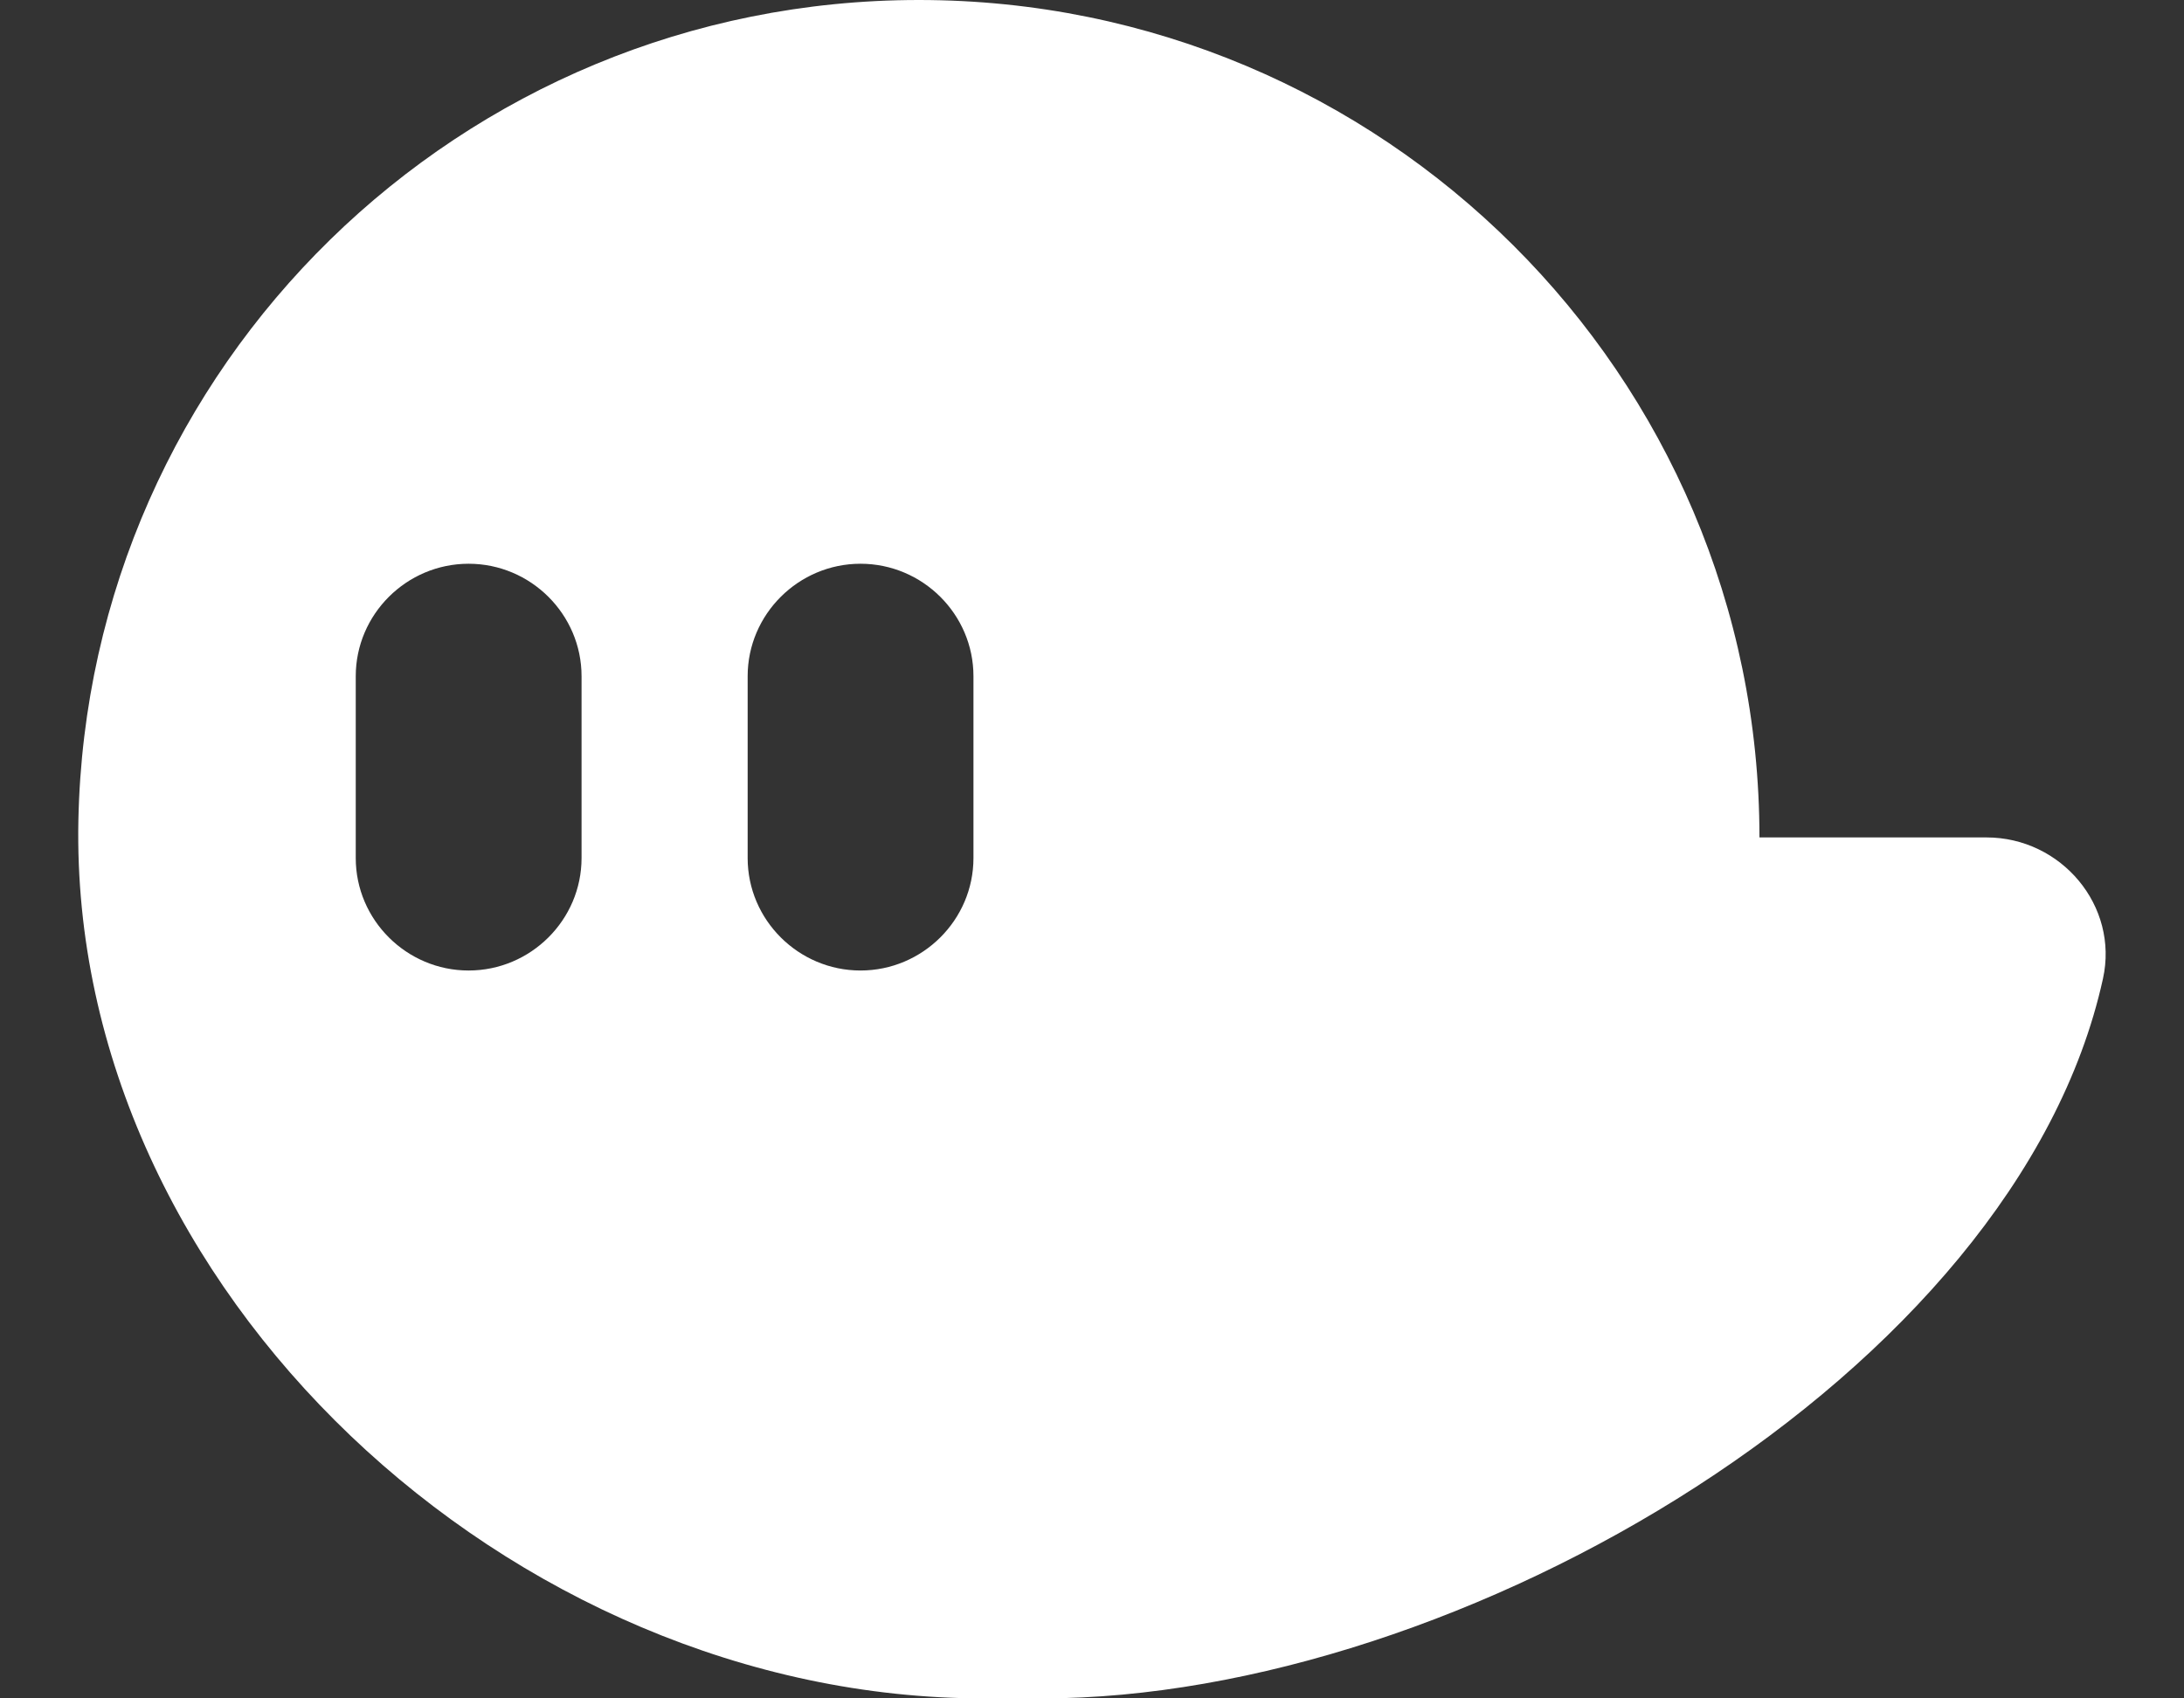 <svg width="18" height="14" viewBox="0 0 18 14" fill="none" xmlns="http://www.w3.org/2000/svg">
<rect x="0" y="0" width="18" height="14" fill="#333333" stroke="none"/>
<path d="M16.372 6.903H14.501C14.501 3.091 11.399 0 7.573 0C3.794 0 0.722 3.015 0.646 6.763C0.569 10.636 4.216 14 8.104 14H8.593C12.021 14 16.615 11.326 17.332 8.068C17.465 7.468 16.989 6.903 16.372 6.903ZM4.793 7.073C4.793 7.583 4.374 8 3.862 8C3.351 8 2.932 7.583 2.932 7.073V5.574C2.932 5.064 3.351 4.647 3.862 4.647C4.374 4.647 4.793 5.064 4.793 5.574V7.073ZM8.023 7.073C8.023 7.583 7.604 8 7.092 8C6.581 8 6.162 7.583 6.162 7.073V5.574C6.162 5.064 6.581 4.647 7.092 4.647C7.604 4.647 8.023 5.064 8.023 5.574V7.073Z" fill="white"/>
</svg>
